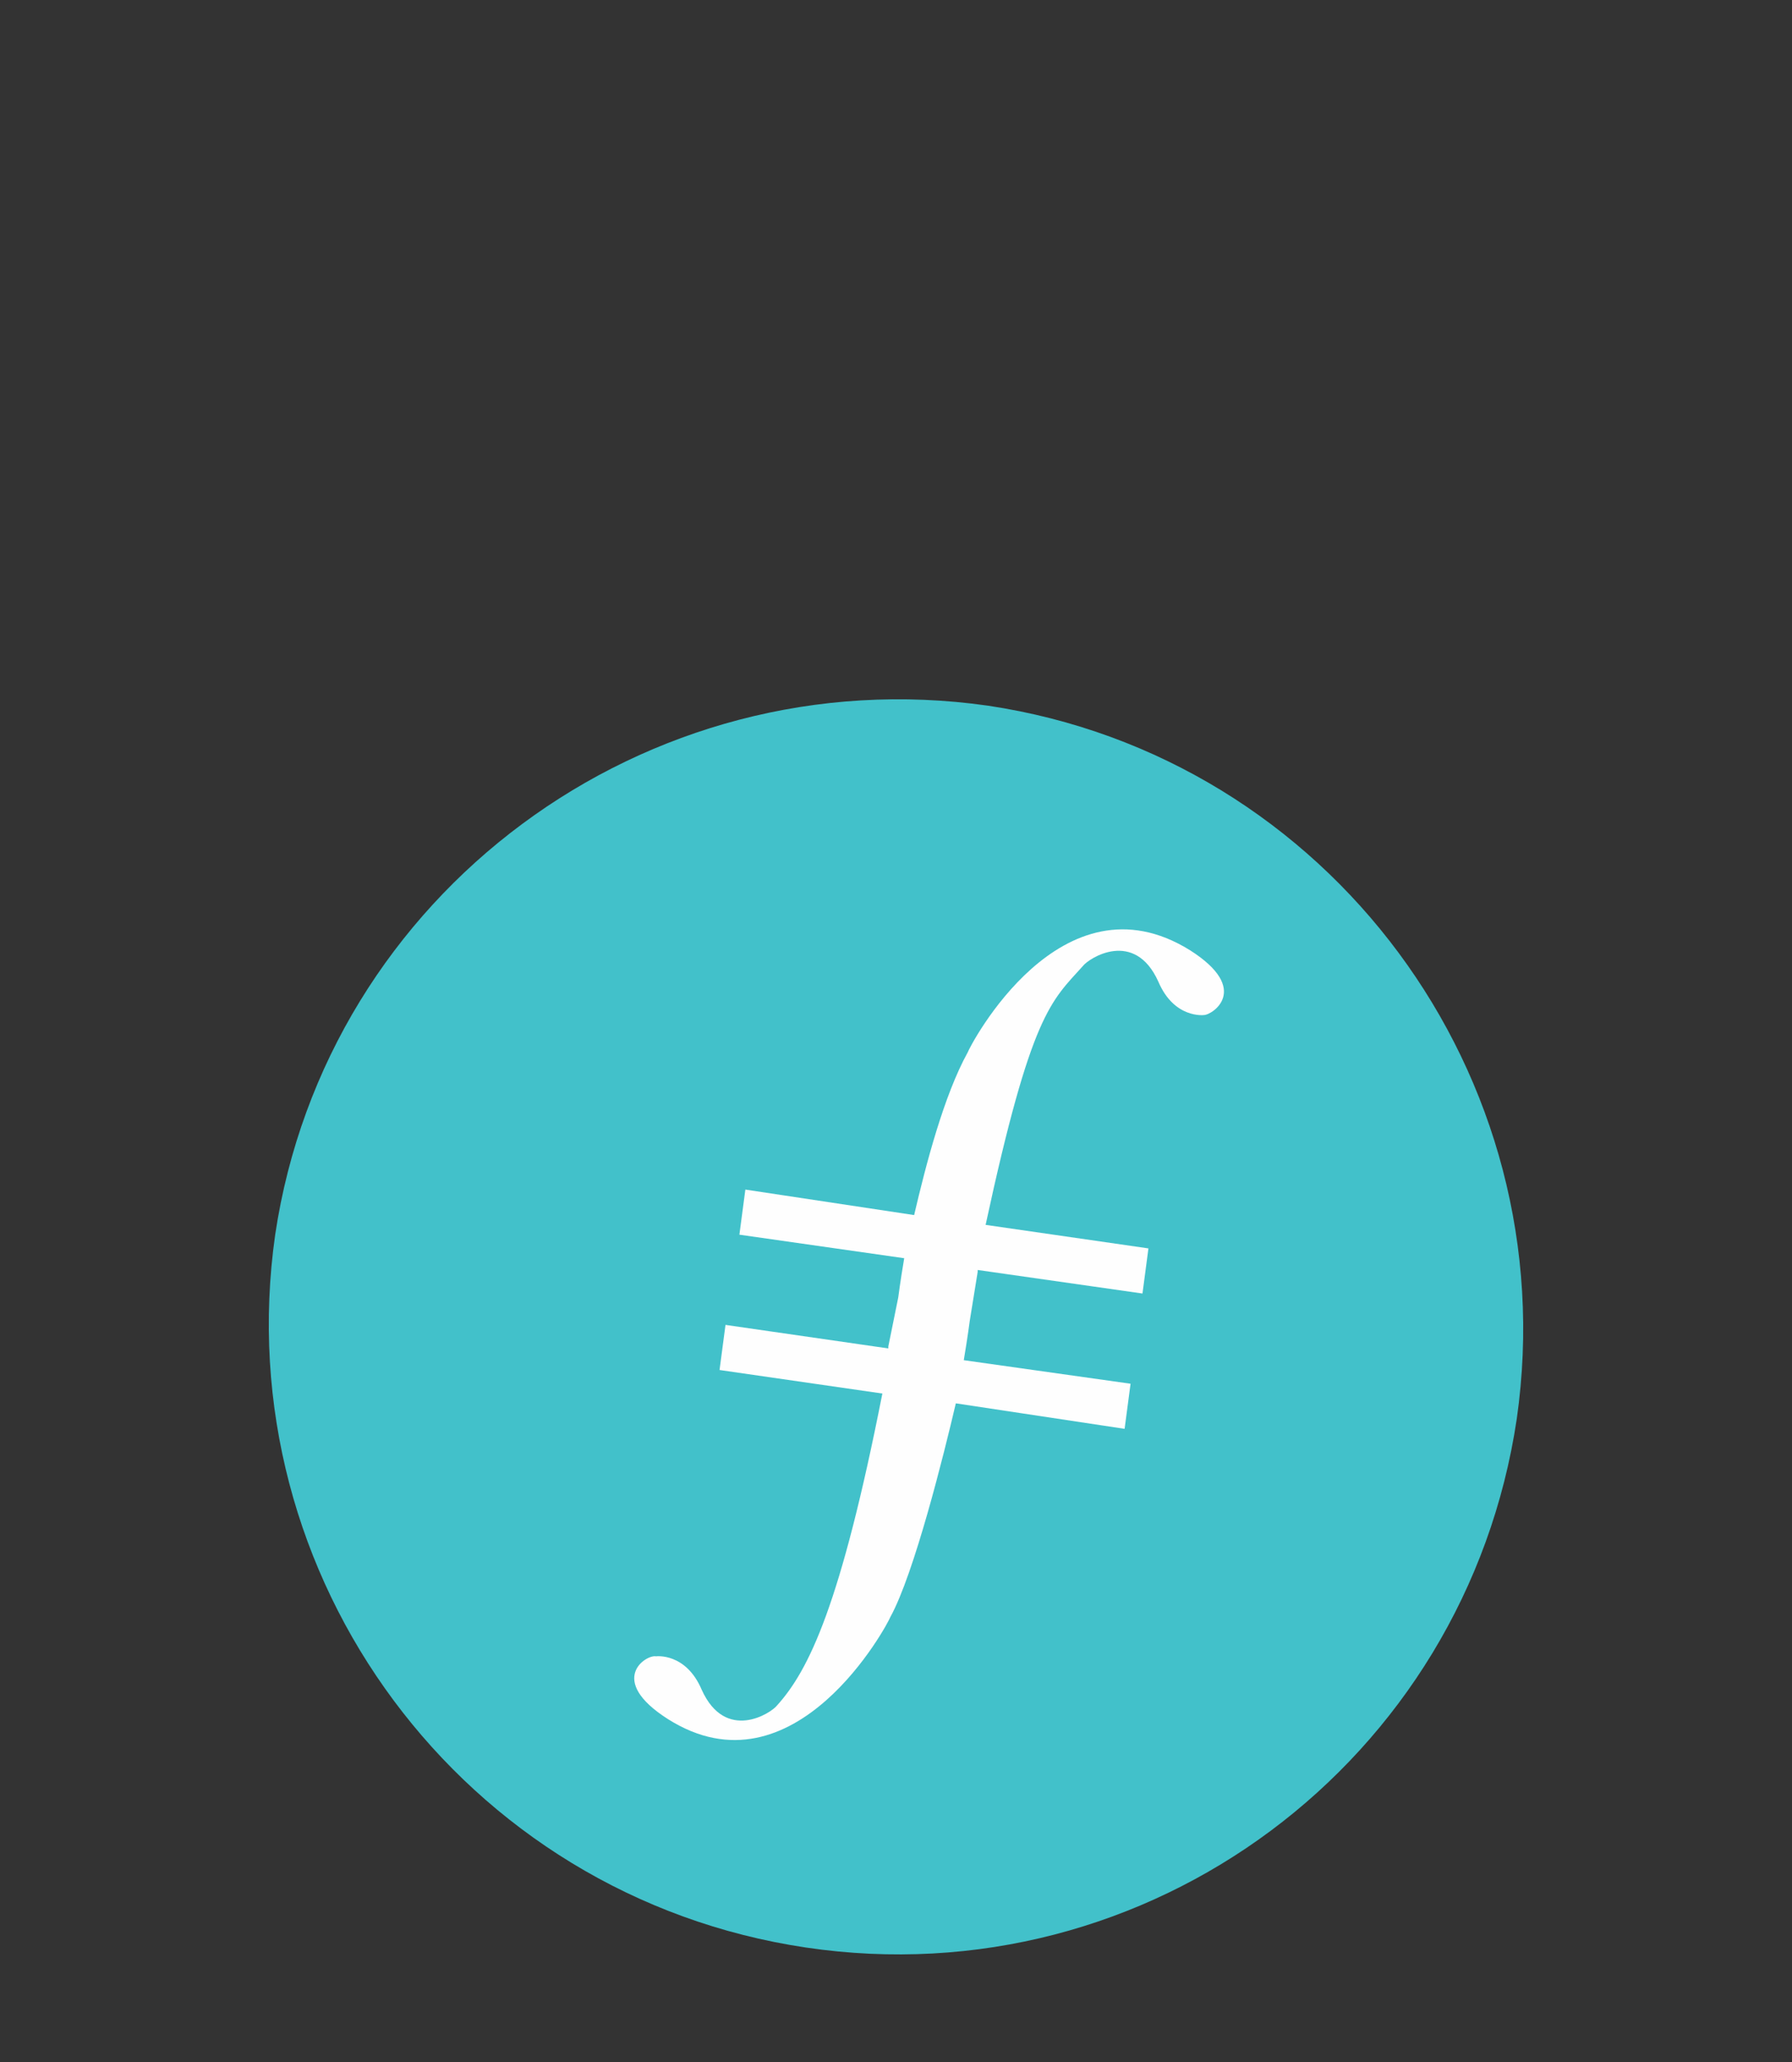 <svg width="200" height="230" viewBox="0 0 200 230" fill="none" xmlns="http://www.w3.org/2000/svg">
<rect x="0" y="0" width="200" height="230" fill="#333333" stroke="none"/>
<path d="M169.285 158.242C163.602 196.476 128.195 222.912 89.946 217.232C51.697 211.551 25.251 175.939 30.715 137.705C36.398 99.689 72.024 73.253 110.272 78.715C148.303 84.395 174.749 120.008 169.285 158.242Z" fill="#42C1CA"/>
<path d="M132.827 106C118.423 97.031 108.229 116.719 108.007 117.375C105.348 122.188 103.353 129.844 102.024 135.532L83.187 132.688L82.522 137.719L100.916 140.344C100.472 142.969 100.251 144.719 100.251 144.719L99.143 150.188V150.407L80.971 147.782L80.306 152.813L98.478 155.438C93.824 179.063 90.278 186.282 86.733 190.219C86.068 191.094 80.971 194.375 78.311 188.469C76.538 184.313 73.214 184.75 73.214 184.75C72.106 184.532 67.674 187.375 74.544 191.75C88.727 200.719 99.143 181.032 99.364 180.375C102.024 175.563 105.348 162.219 106.677 156.532L125.514 159.375L126.179 154.344L107.564 151.719C108.007 149.094 108.229 147.344 108.229 147.344L109.115 141.875V141.657L127.509 144.282L128.174 139.25L110.002 136.625C115.099 113 117.315 111.688 120.86 107.75C121.525 106.875 126.622 103.594 129.282 109.5C131.054 113.657 134.379 113.219 134.379 113.219C135.265 113.219 139.697 110.375 132.827 106Z" fill="#FEFEFE"/>
</svg>
